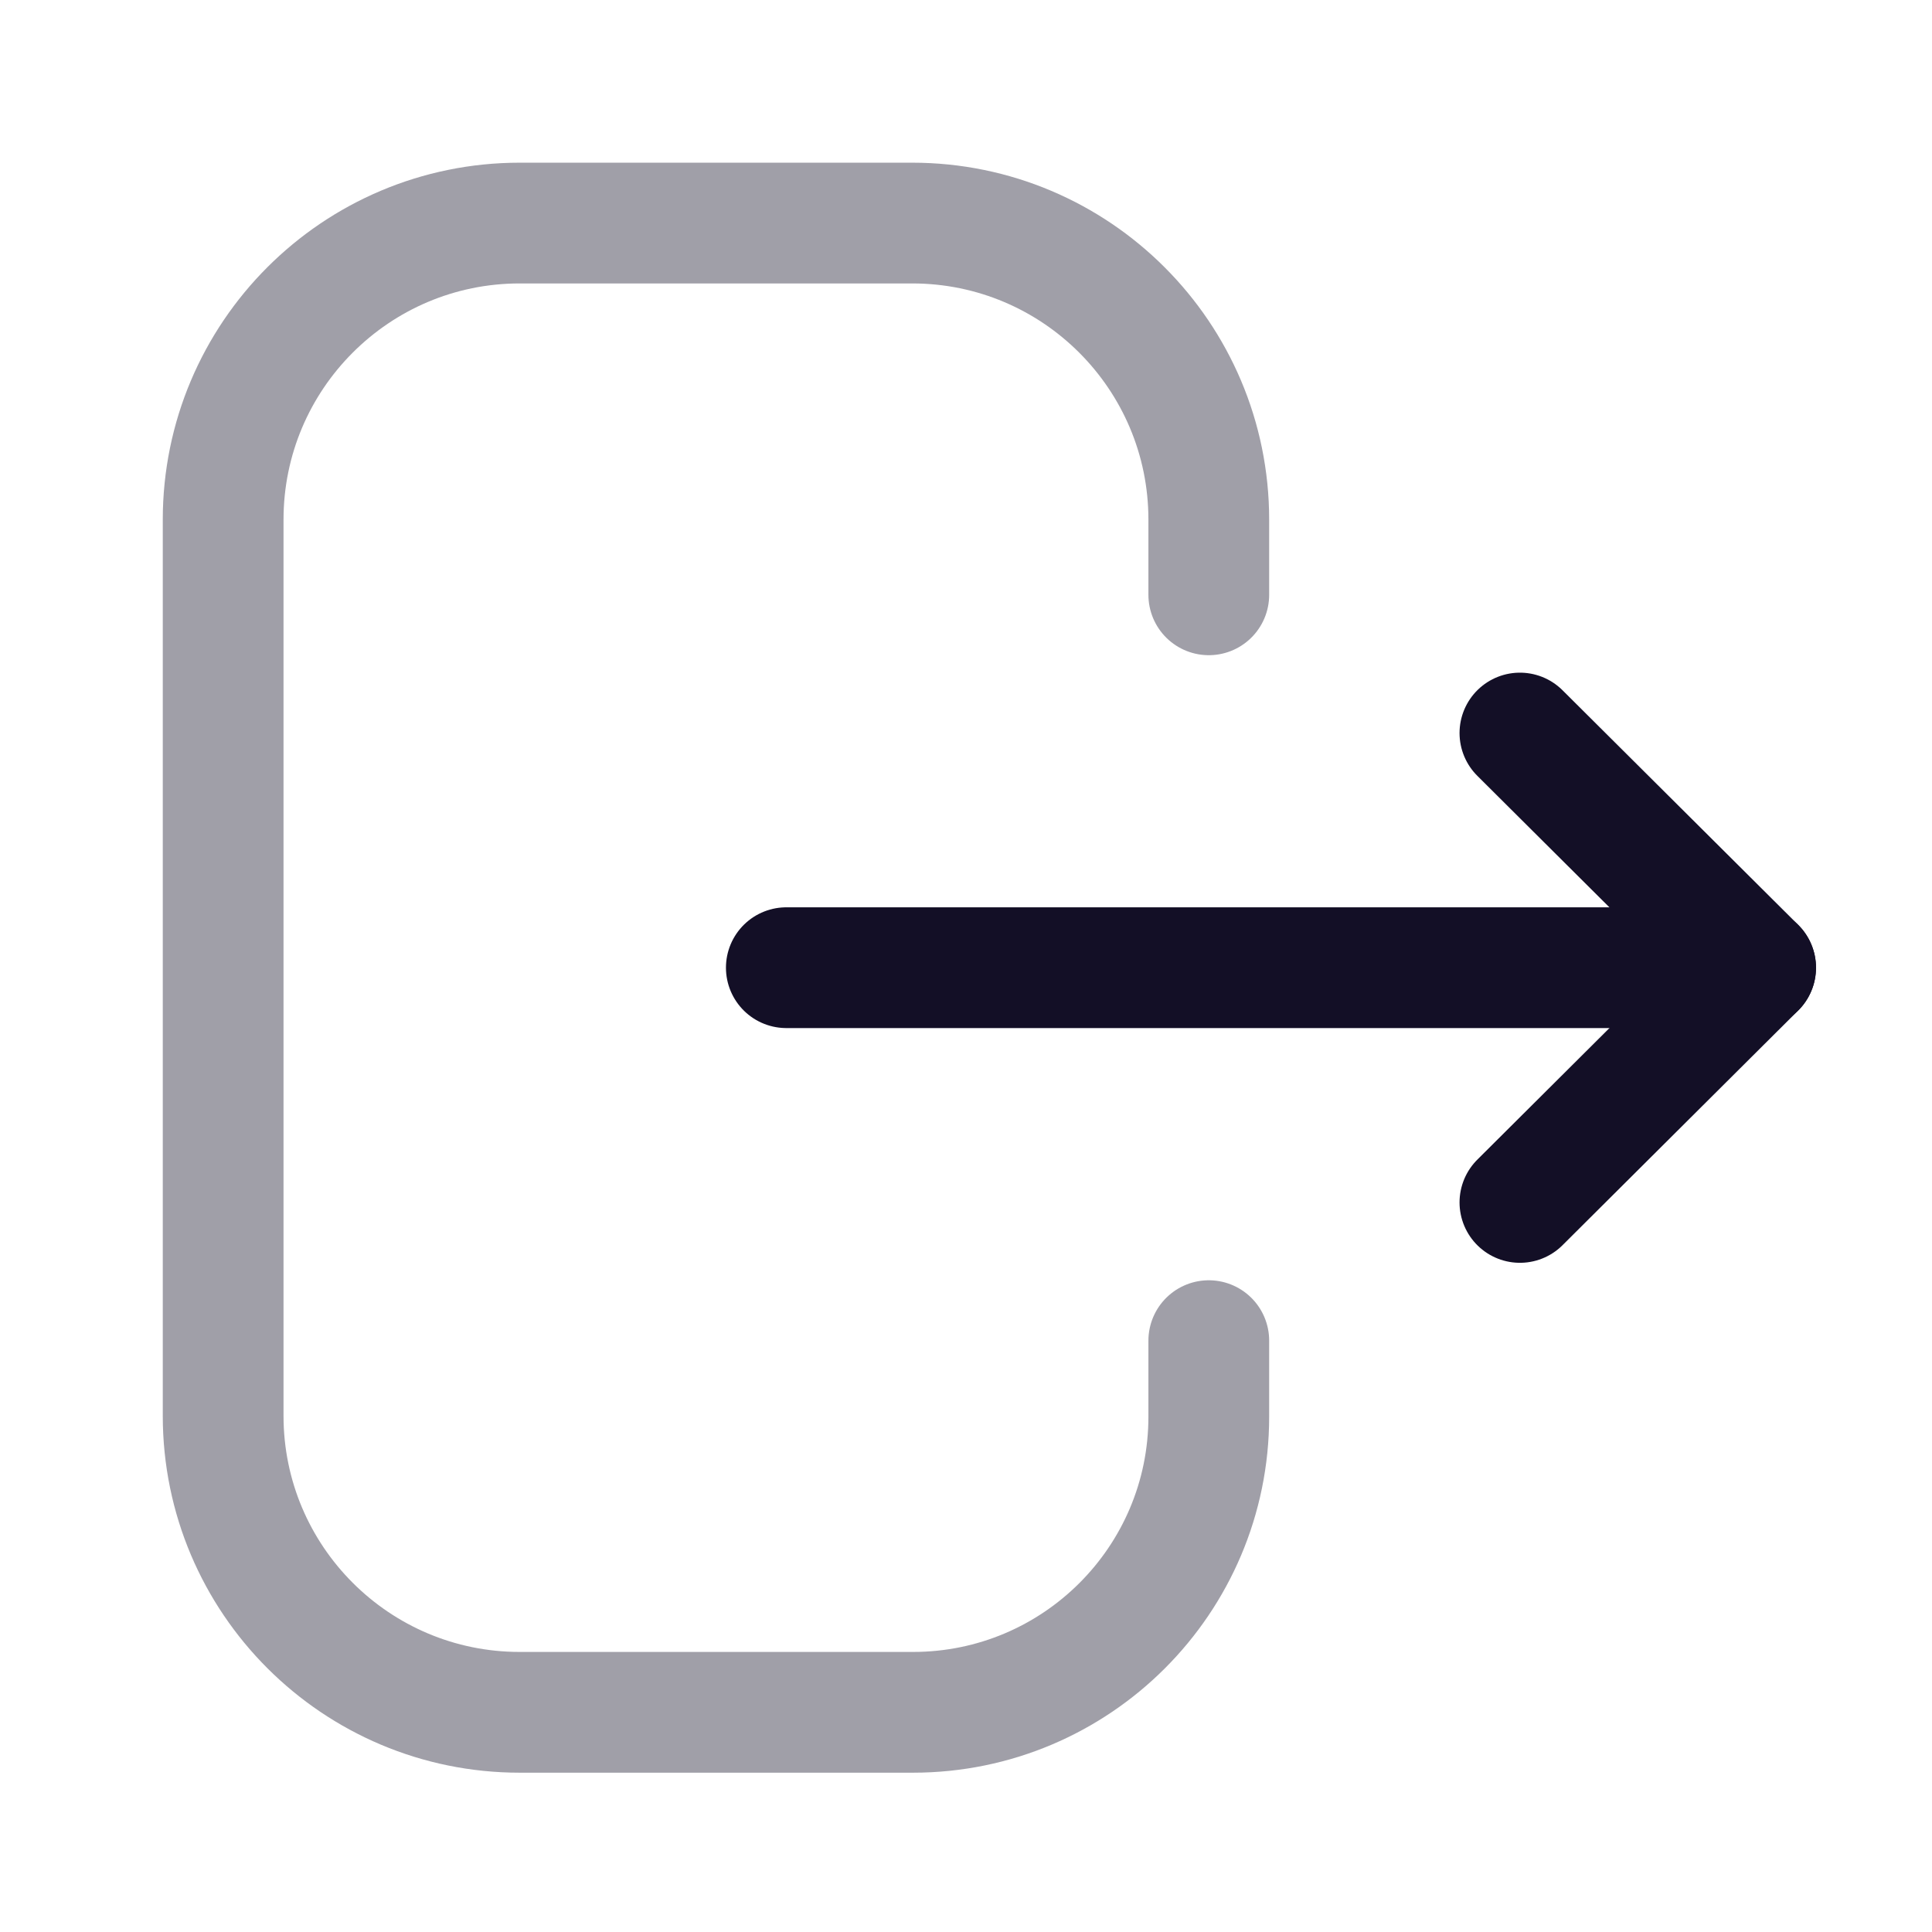 <svg width="24px" height="24px" viewBox="0 0 24 24" fill="none" xmlns="http://www.w3.org/2000/svg"> <path opacity="0.4" d="M15.016 7.389V6.456C15.016 4.421 13.366 2.771 11.331 2.771H6.456C4.422 2.771 2.772 4.421 2.772 6.456V17.587C2.772 19.622 4.422 21.271 6.456 21.271H11.341C13.37 21.271 15.016 19.627 15.016 17.598V16.654" stroke="#130F26" stroke-width="1.5" stroke-linecap="round" stroke-linejoin="round"/> <path d="M21.809 12.021H9.768" stroke="#130F26" stroke-width="1.5" stroke-linecap="round" stroke-linejoin="round"/> <path d="M18.881 9.106L21.809 12.021L18.881 14.937" stroke="#130F26" stroke-width="1.5" stroke-linecap="round" stroke-linejoin="round"/> </svg>